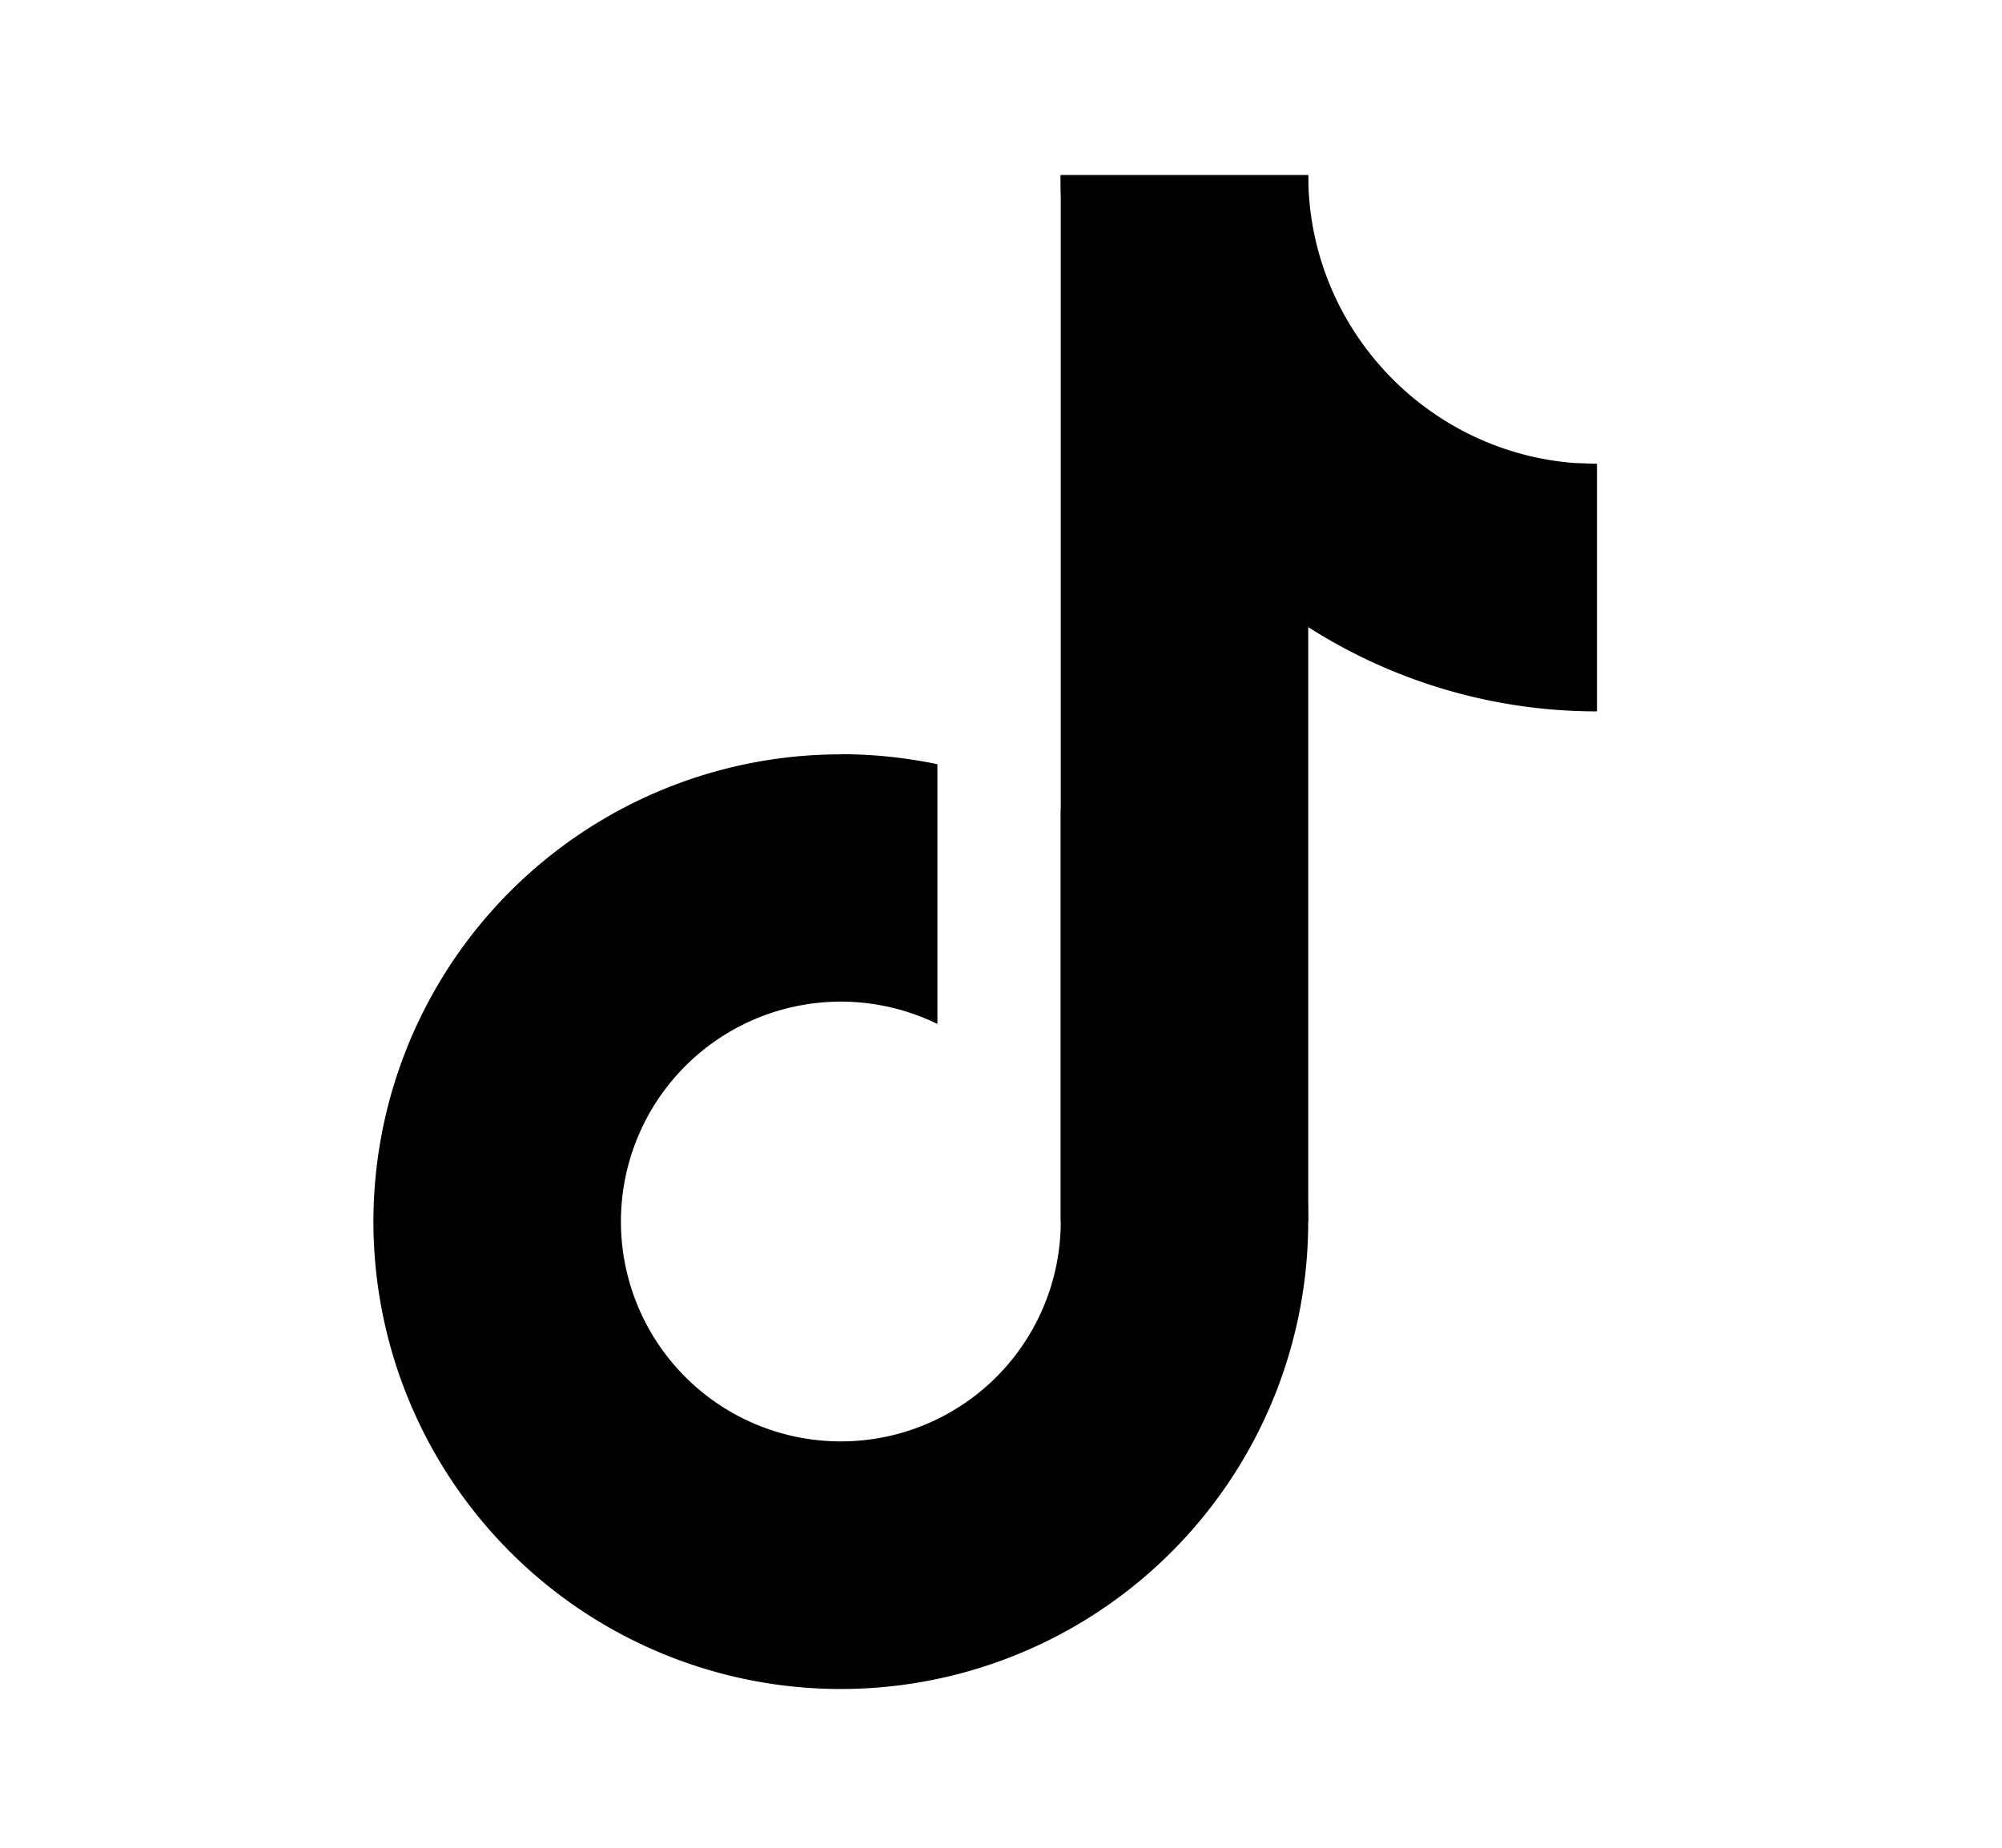 <svg width="13" height="12" viewBox="0 0 13 12" xmlns="http://www.w3.org/2000/svg"><g><path d="M5.46 4.898c.214 0 .424.023.627.065V6.65a1.428 1.428 0 1 0 .801 1.283V5.256a3.035 3.035 0 1 1-1.429-.357zM8.495 1.137c0 .986.761 1.795 1.728 1.87l.147.005V4.62a3.482 3.482 0 0 1-3.483-3.482h1.608z" /><path d="M6.888 1.137h1.607v6.797H6.888z"/></g></svg>
